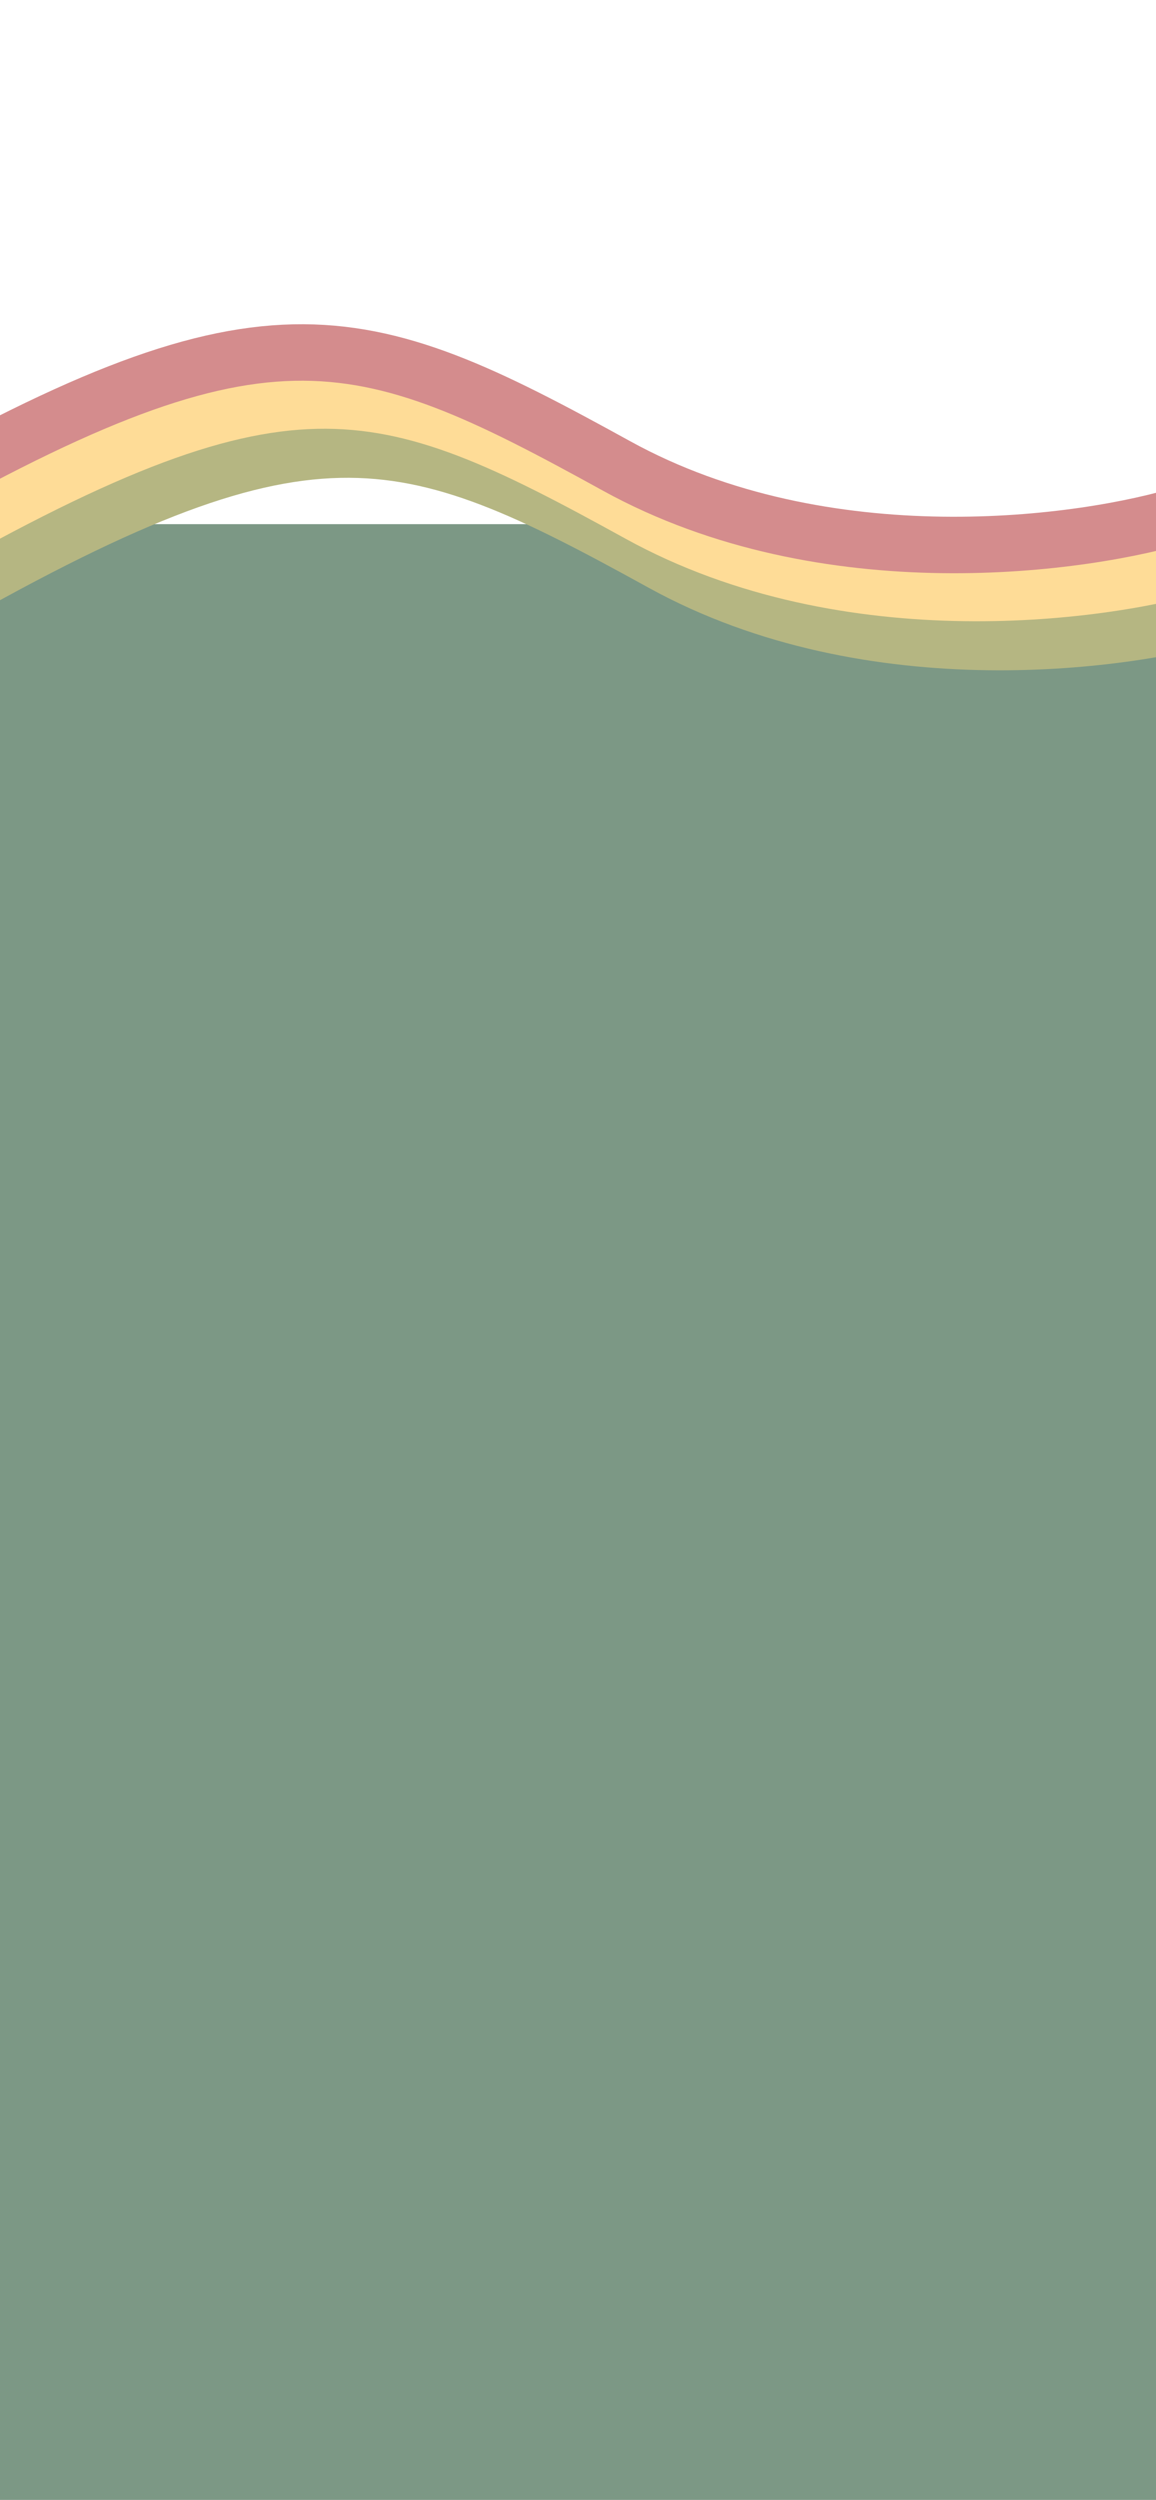 <svg width="100%" height="2213" viewBox="0 0 1024 2213" fill="none" xmlns="http://www.w3.org/2000/svg" preserveAspectRatio="none">
<path d="M-1 464H1024V2213H-1L-1 464Z" fill="#7C9885"/>
<path d="M1092.27 540.328C1000.87 568.848 771.787 600.387 586.634 498.389C355.192 370.891 274.408 343.74 -69.947 541.963" stroke="#B5B682" stroke-width="50"/>
<path d="M1071.8 496.909C980.405 525.429 751.323 556.968 566.17 454.97C334.728 327.472 253.944 300.321 -90.41 498.544" stroke="#FEDC97" stroke-width="50"/>
<path d="M1051.76 454.394C960.368 482.914 731.286 514.453 546.133 412.455C314.691 284.957 233.907 257.806 -110.448 456.029" stroke="#D48C8D" stroke-width="50"/>
</svg>
